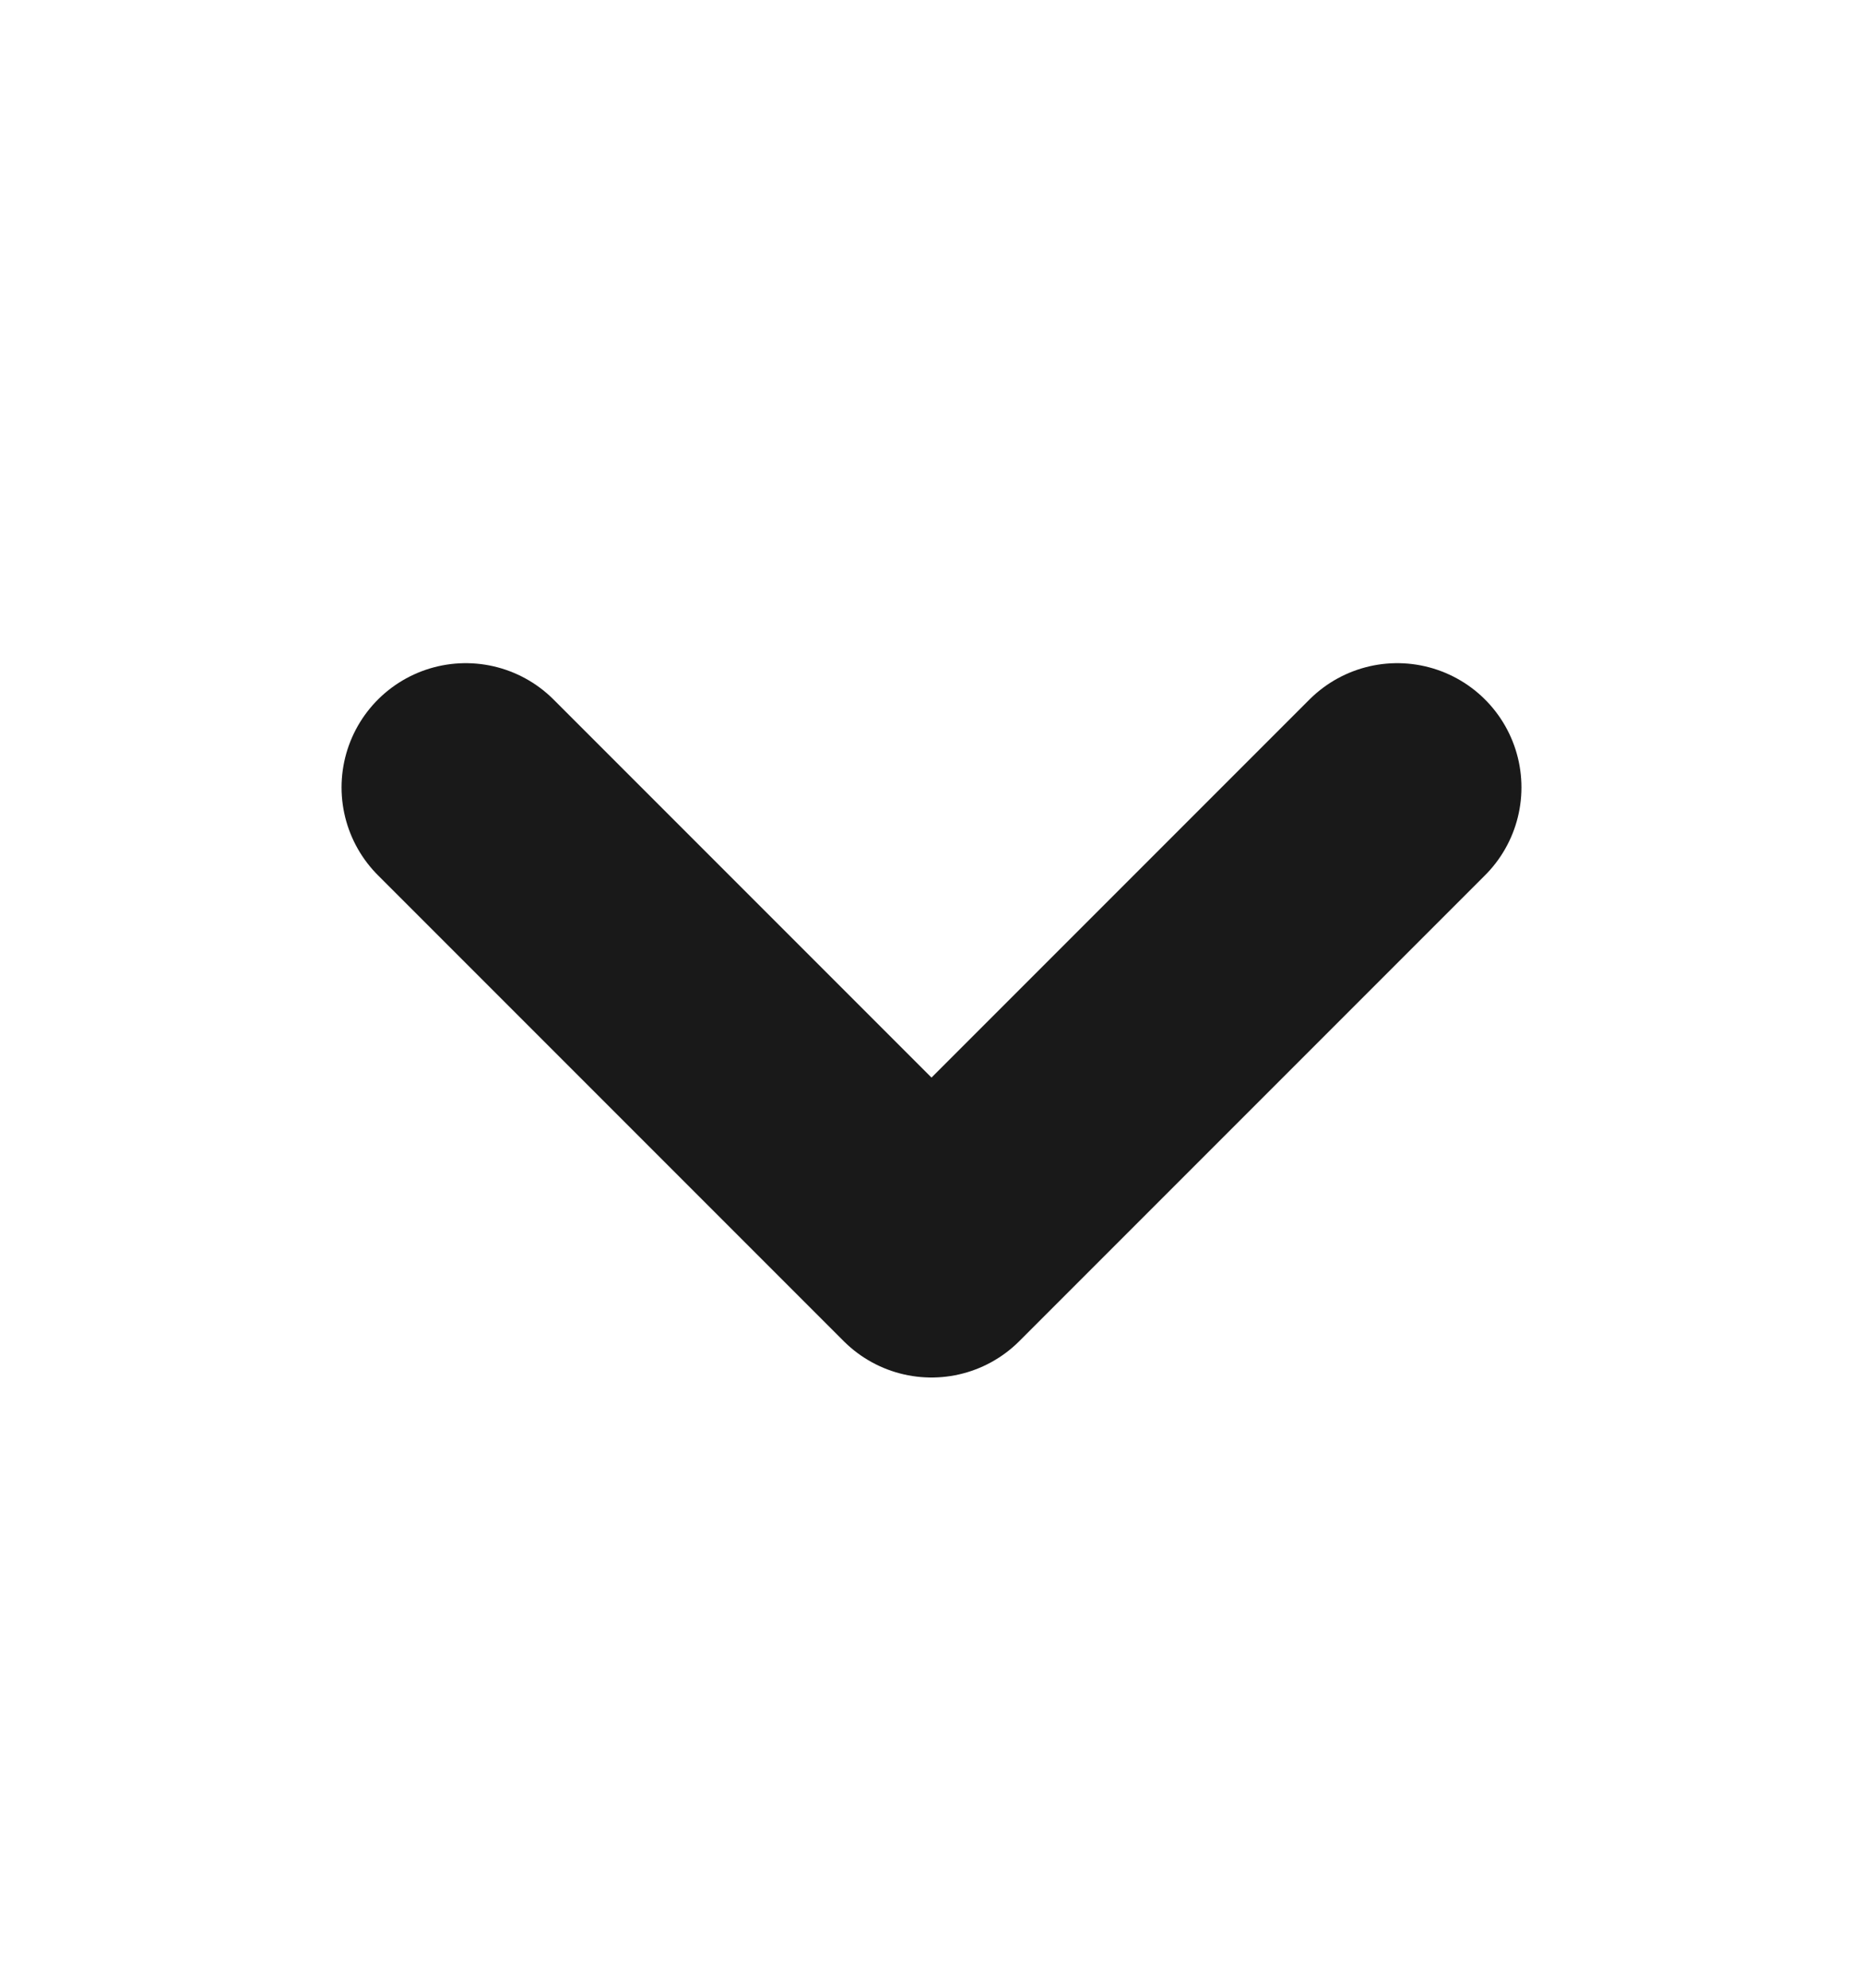 <svg width="15" height="16" viewBox="0 0 15 16" fill="none" xmlns="http://www.w3.org/2000/svg">
<path d="M3.75 6.338L7.5 10.088L11.25 6.338" stroke="#191919" stroke-width="2" stroke-linecap="round" stroke-linejoin="round"/>
</svg>
